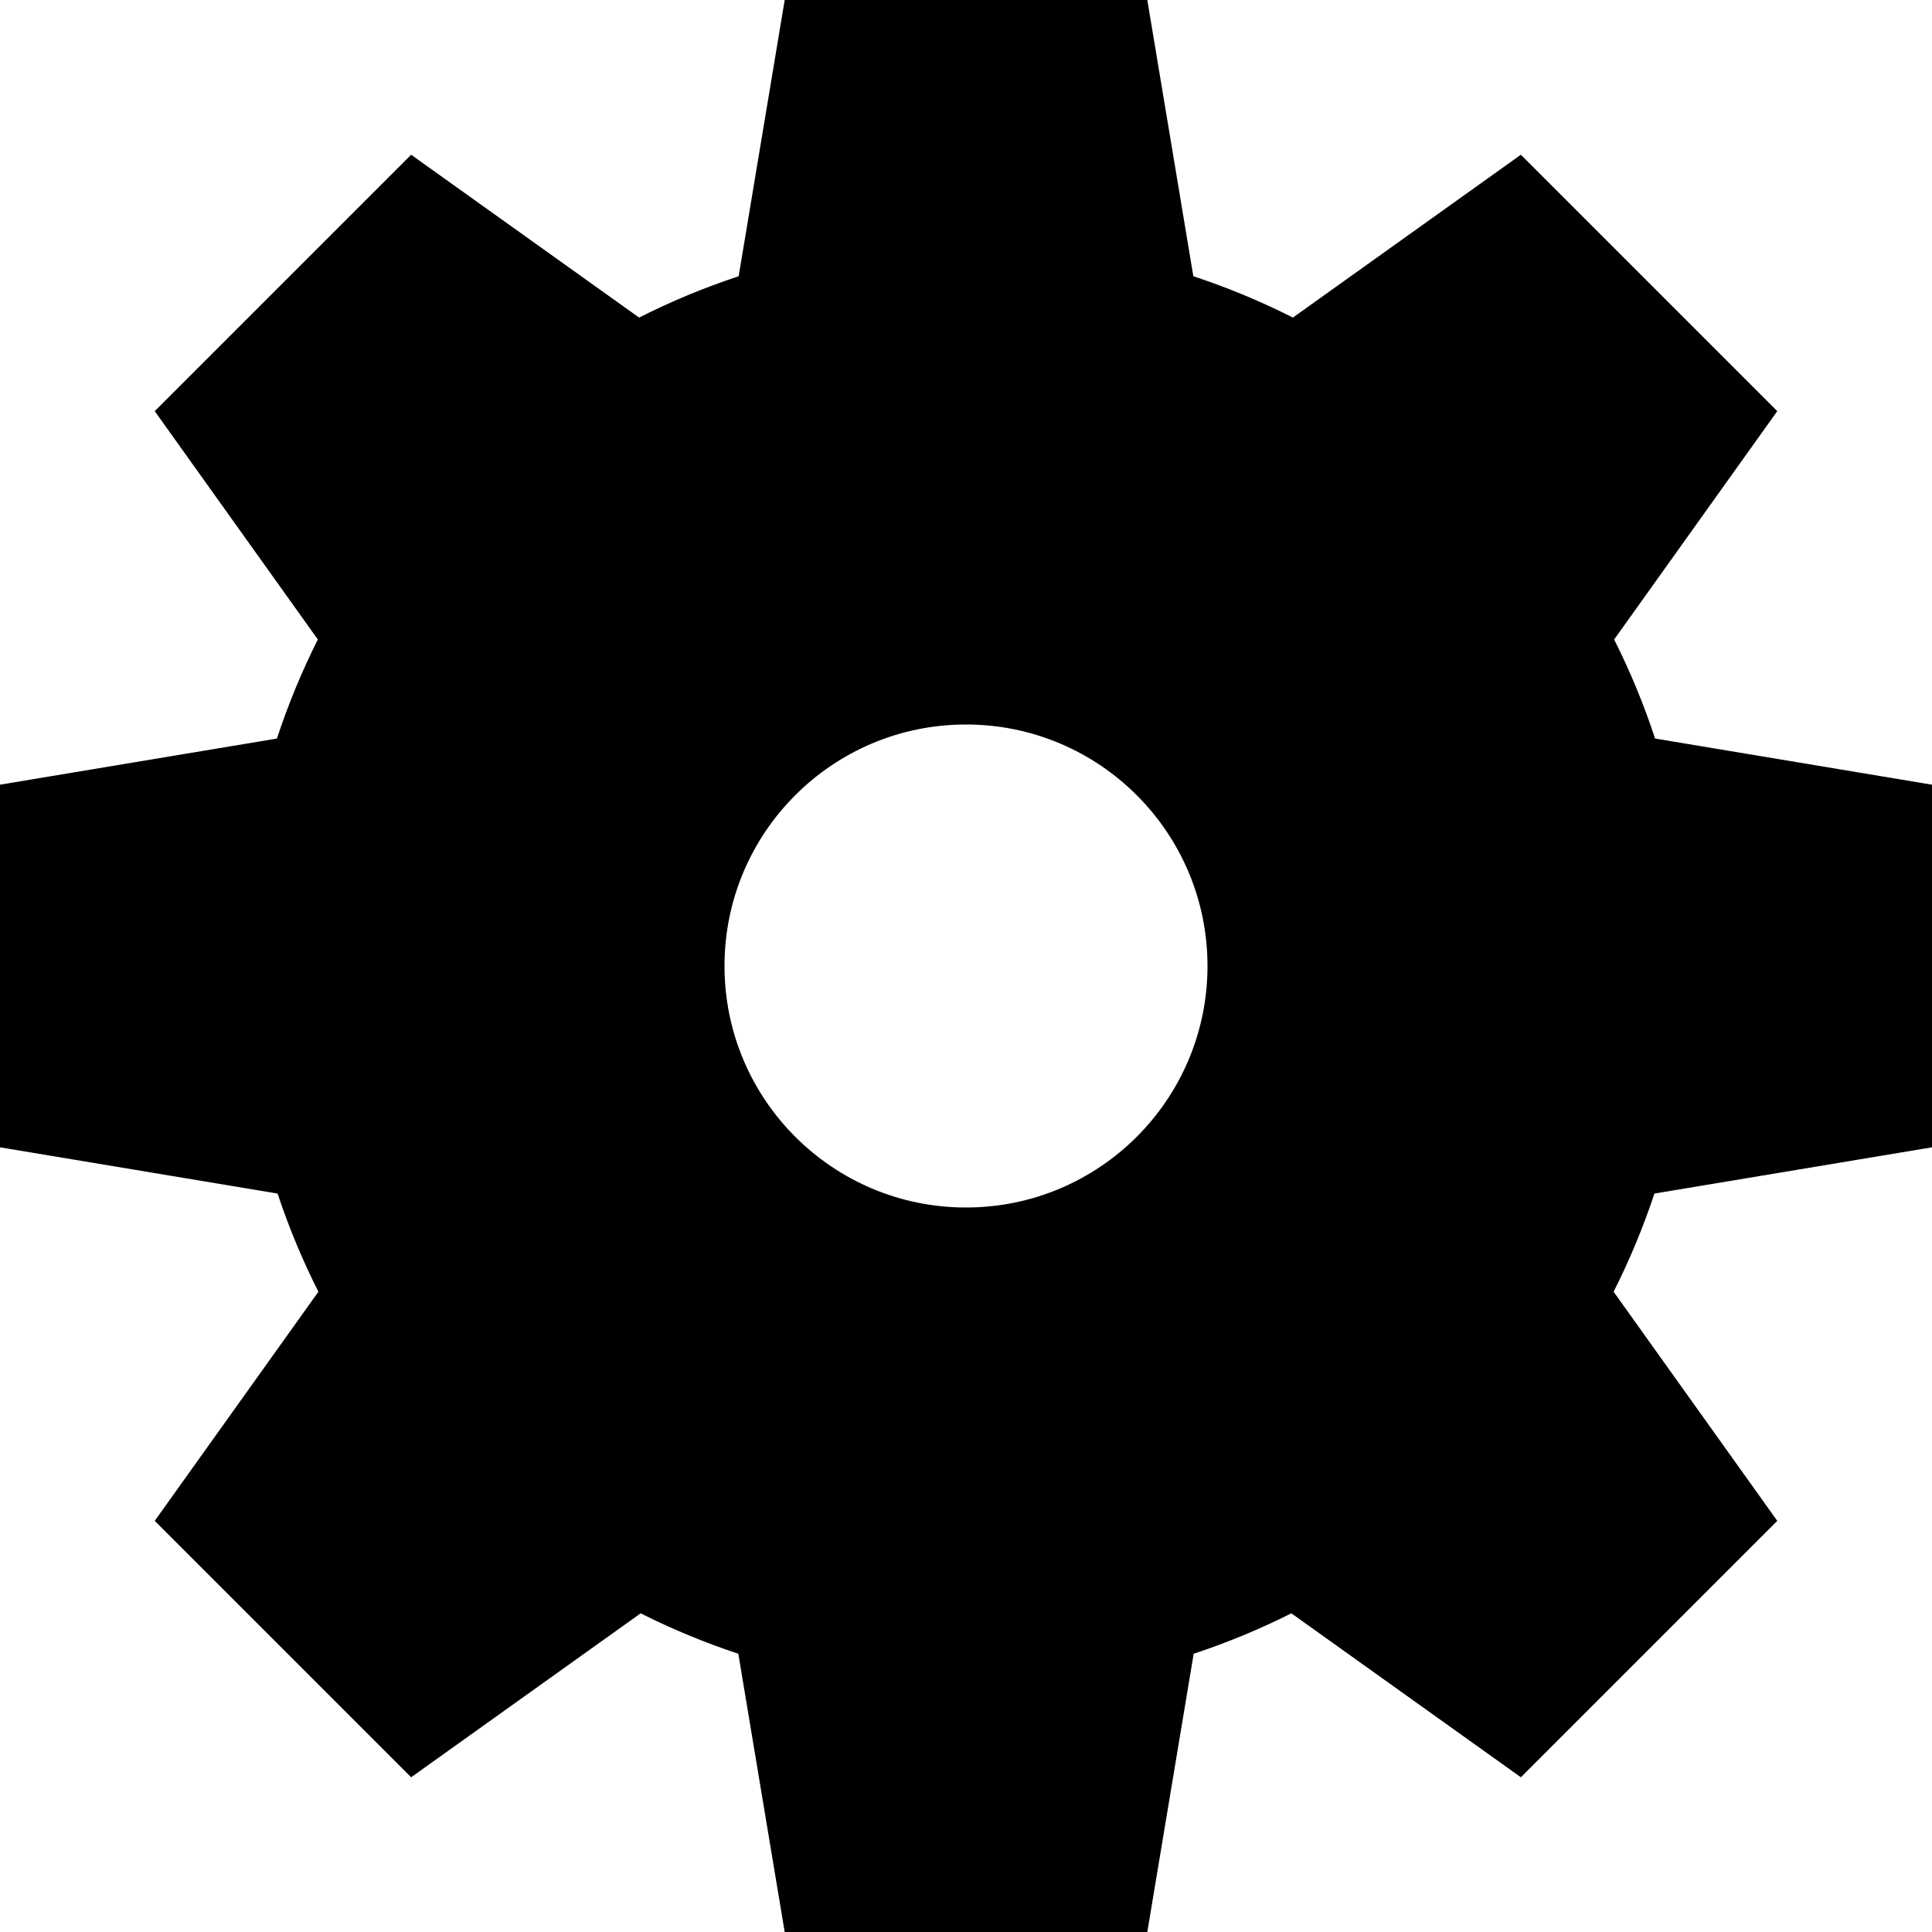 <?xml version="1.0" encoding="UTF-8" standalone="no"?>
<svg width="512px" height="512px" viewBox="0 0 512 512" version="1.1" xmlns="http://www.w3.org/2000/svg" xmlns:xlink="http://www.w3.org/1999/xlink" xmlns:sketch="http://www.bohemiancoding.com/sketch/ns">
    <!-- Generator: Sketch 3.0.4 (8053) - http://www.bohemiancoding.com/sketch -->
    <title>gear</title>
    <desc>Created with Sketch.</desc>
    <defs></defs>
    <g id="Page-1" stroke="none" stroke-width="1" fill="none" fill-rule="evenodd" sketch:type="MSPage">
        <g id="gear" sketch:type="MSArtboardGroup" fill="#000000">
            <g id="cog2" sketch:type="MSLayerGroup">
                <path d="M512,304.047 L512,207.953 L438.613,195.722 C435.634,186.656 432.002,177.888 427.766,169.472 L470.993,108.955 L403.045,41.006 L342.632,84.158 C334.177,79.881 325.363,76.214 316.248,73.207 L304.047,0 L207.953,0 L195.752,73.208 C186.637,76.215 177.823,79.882 169.369,84.159 L108.955,41.007 L41.006,108.956 L84.233,169.474 C79.998,177.889 76.366,186.657 73.387,195.723 L0,207.953 L0,304.047 L73.559,316.307 C76.539,325.291 80.164,333.981 84.38,342.322 L41.006,403.046 L108.955,470.994 L169.782,427.547 C178.083,431.722 186.727,435.311 195.664,438.264 L207.953,512 L304.047,512 L316.336,438.263 C325.273,435.31 333.917,431.721 342.219,427.547 L403.045,470.993 L470.993,403.045 L427.621,342.322 C431.837,333.981 435.46,325.291 438.441,316.306 L512,304.047 L512,304.047 Z M256,320 C220.654,320 192,291.347 192,256 C192,220.654 220.654,192 256,192 C291.347,192 320,220.654 320,256 C320,291.347 291.347,320 256,320 L256,320 Z" id="Shape" sketch:type="MSShapeGroup"></path>
            </g>
        </g>
    </g>
</svg>